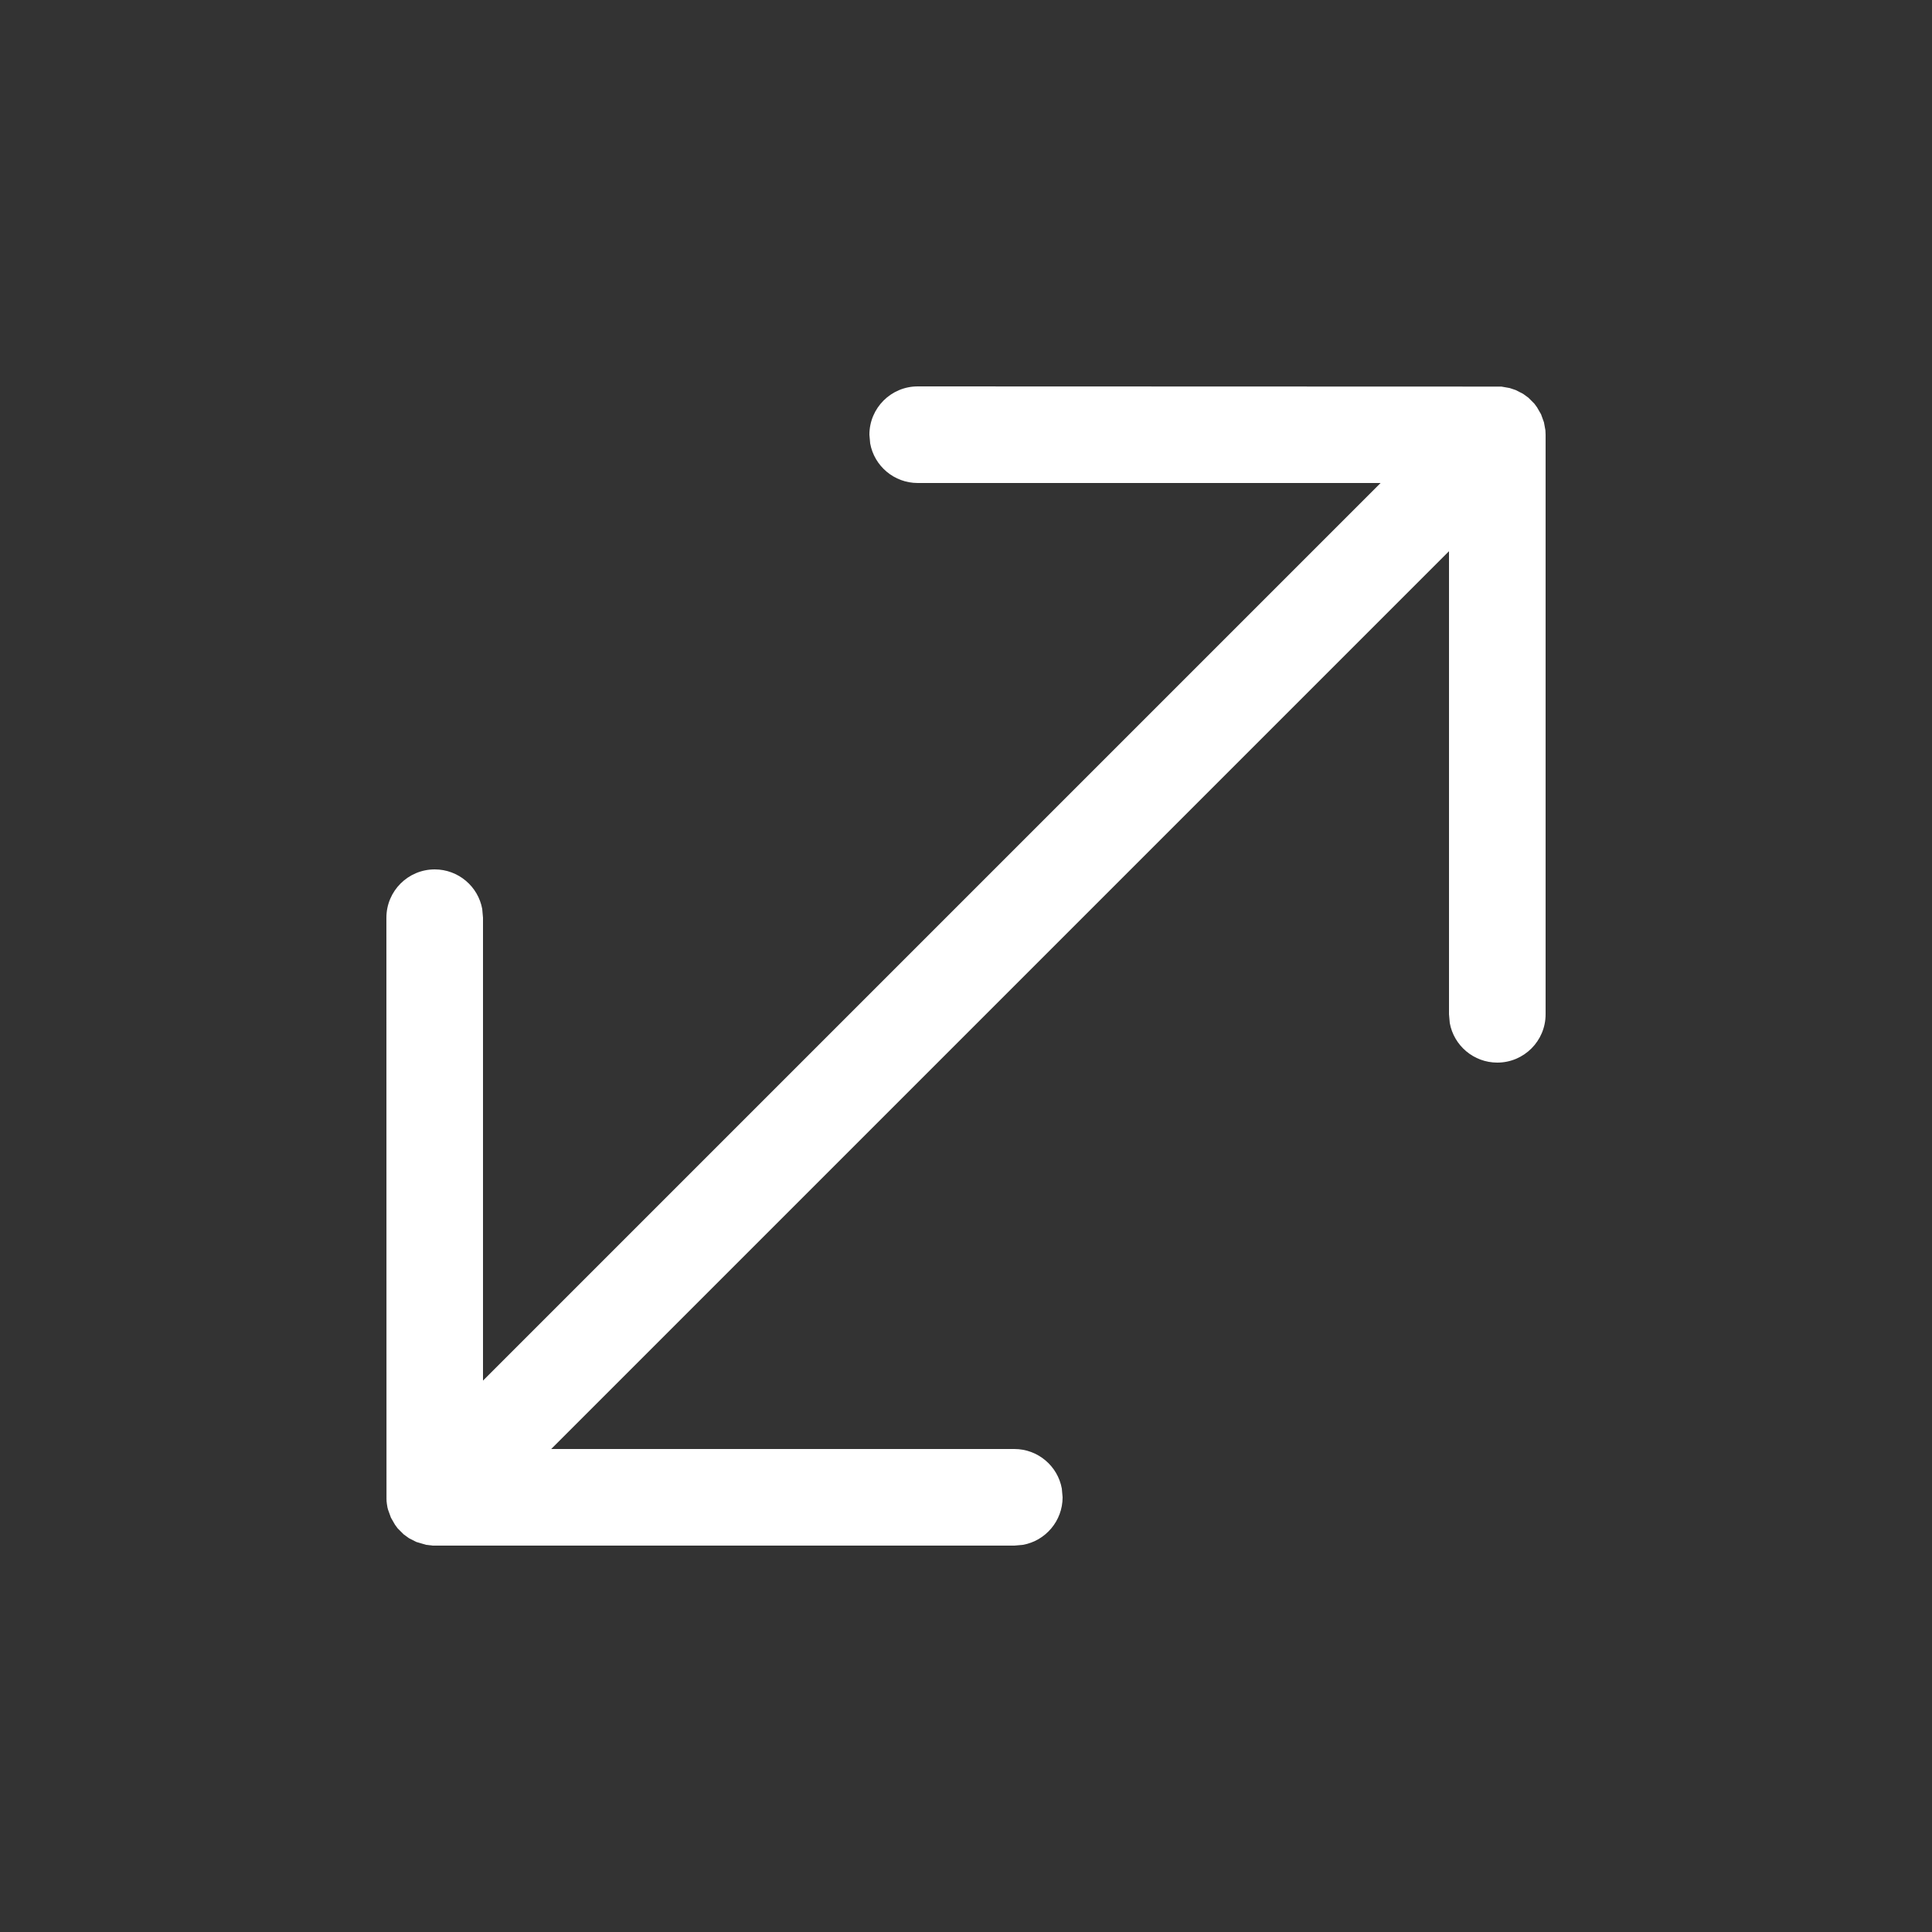 <svg width="20" height="20" viewBox="0 0 20 20" fill="none" xmlns="http://www.w3.org/2000/svg">
<rect x="0" y="0" width="20" height="20" fill="#333333" stroke="none"/>
<path d="M15.543 4.002L15.628 4.017L15.691 4.038L15.767 4.077L15.822 4.117L15.883 4.178L15.911 4.216L15.953 4.289L15.983 4.372L15.998 4.454L16 4.5V10.5C16 10.776 15.776 11 15.5 11C15.255 11 15.05 10.823 15.008 10.59L15 10.5V5.706L5.706 15H10.5C10.745 15 10.95 15.177 10.992 15.41L11 15.5C11 15.745 10.823 15.95 10.59 15.992L10.5 16H4.479L4.411 15.992L4.309 15.962L4.233 15.923L4.178 15.883L4.117 15.822L4.089 15.784L4.047 15.711L4.017 15.628L4.011 15.605C4.005 15.578 4.002 15.548 4.001 15.519L4 9.5C4 9.224 4.224 9 4.5 9C4.745 9 4.95 9.177 4.992 9.41L5 9.5V14.292L14.292 5H9.5C9.255 5 9.05 4.823 9.008 4.59L9 4.5C9 4.224 9.224 4 9.5 4L15.543 4.002ZM4.006 15.574L4.002 15.543L4.001 15.524L4.006 15.574Z" fill="#ffffff"/>
</svg>

